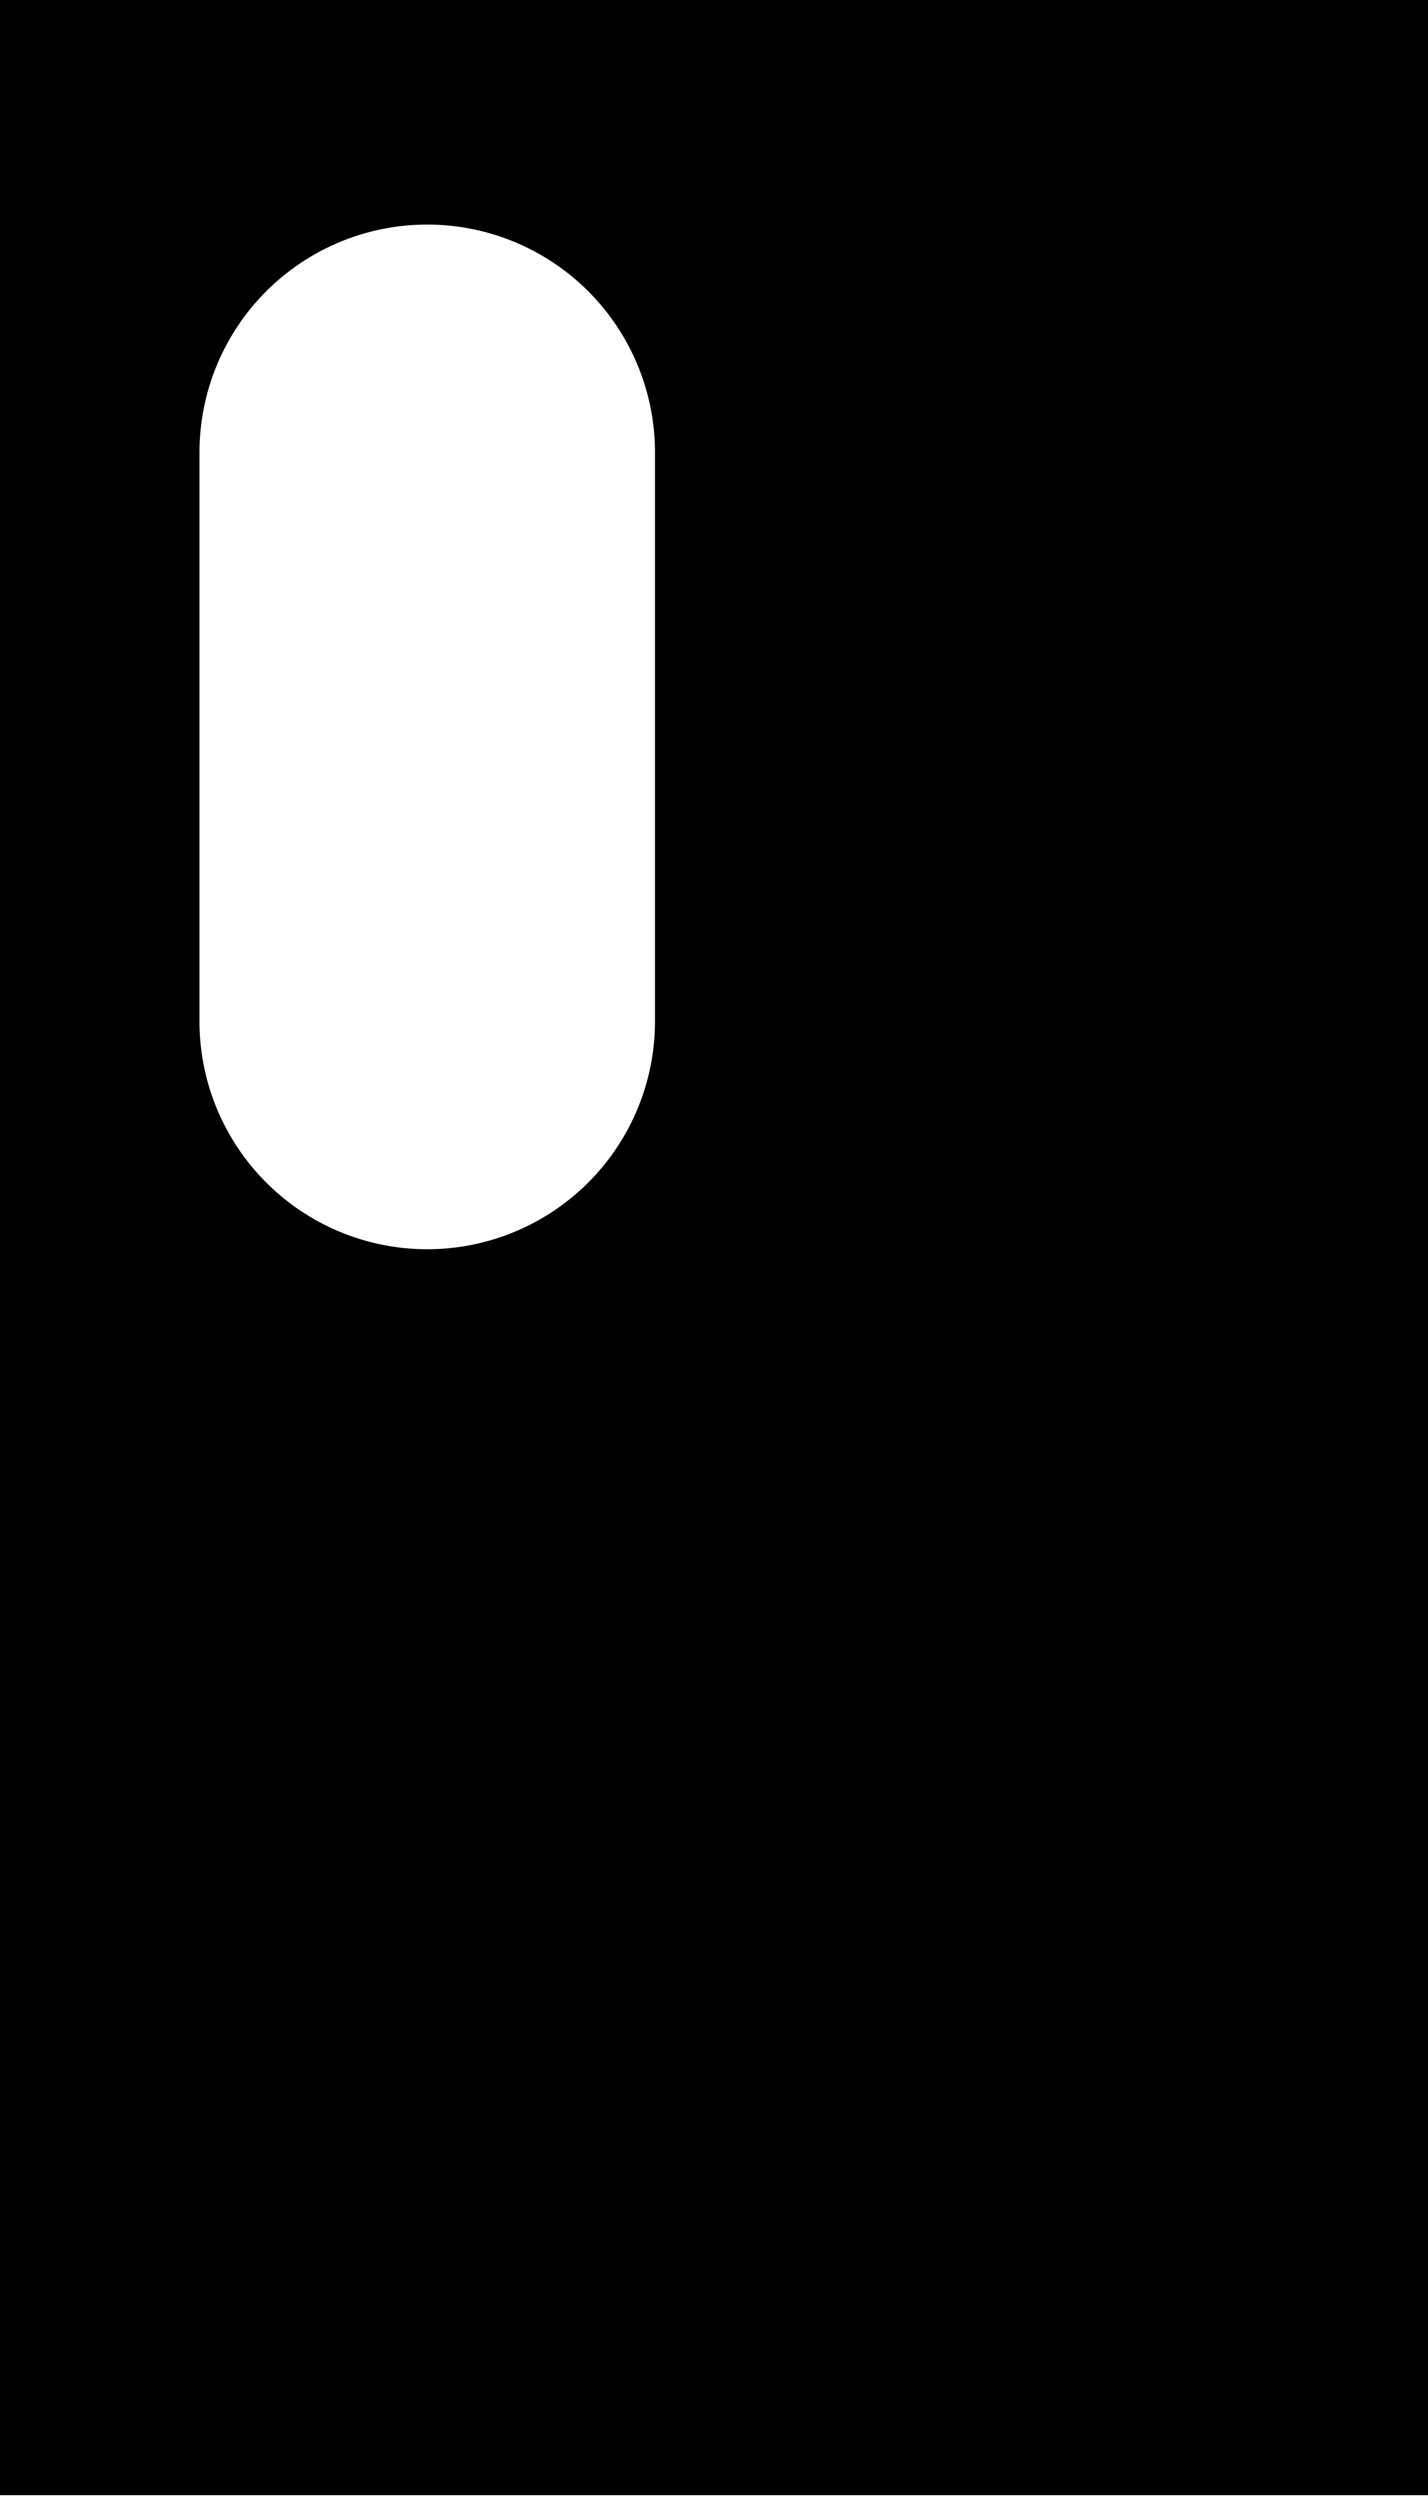 <svg xmlns="http://www.w3.org/2000/svg" viewBox="0 0 8.59 15.03"><title>landing_right_eye</title><g id="Layer_2" data-name="Layer 2"><g id="Character"><g id="landing_export"><path id="landing_right_eye" d="M0,0V15H8.59V0ZM3.94,6.14a1.37,1.37,0,0,1-2.74,0V2.72a1.37,1.37,0,0,1,2.74,0Z"/></g></g></g></svg>